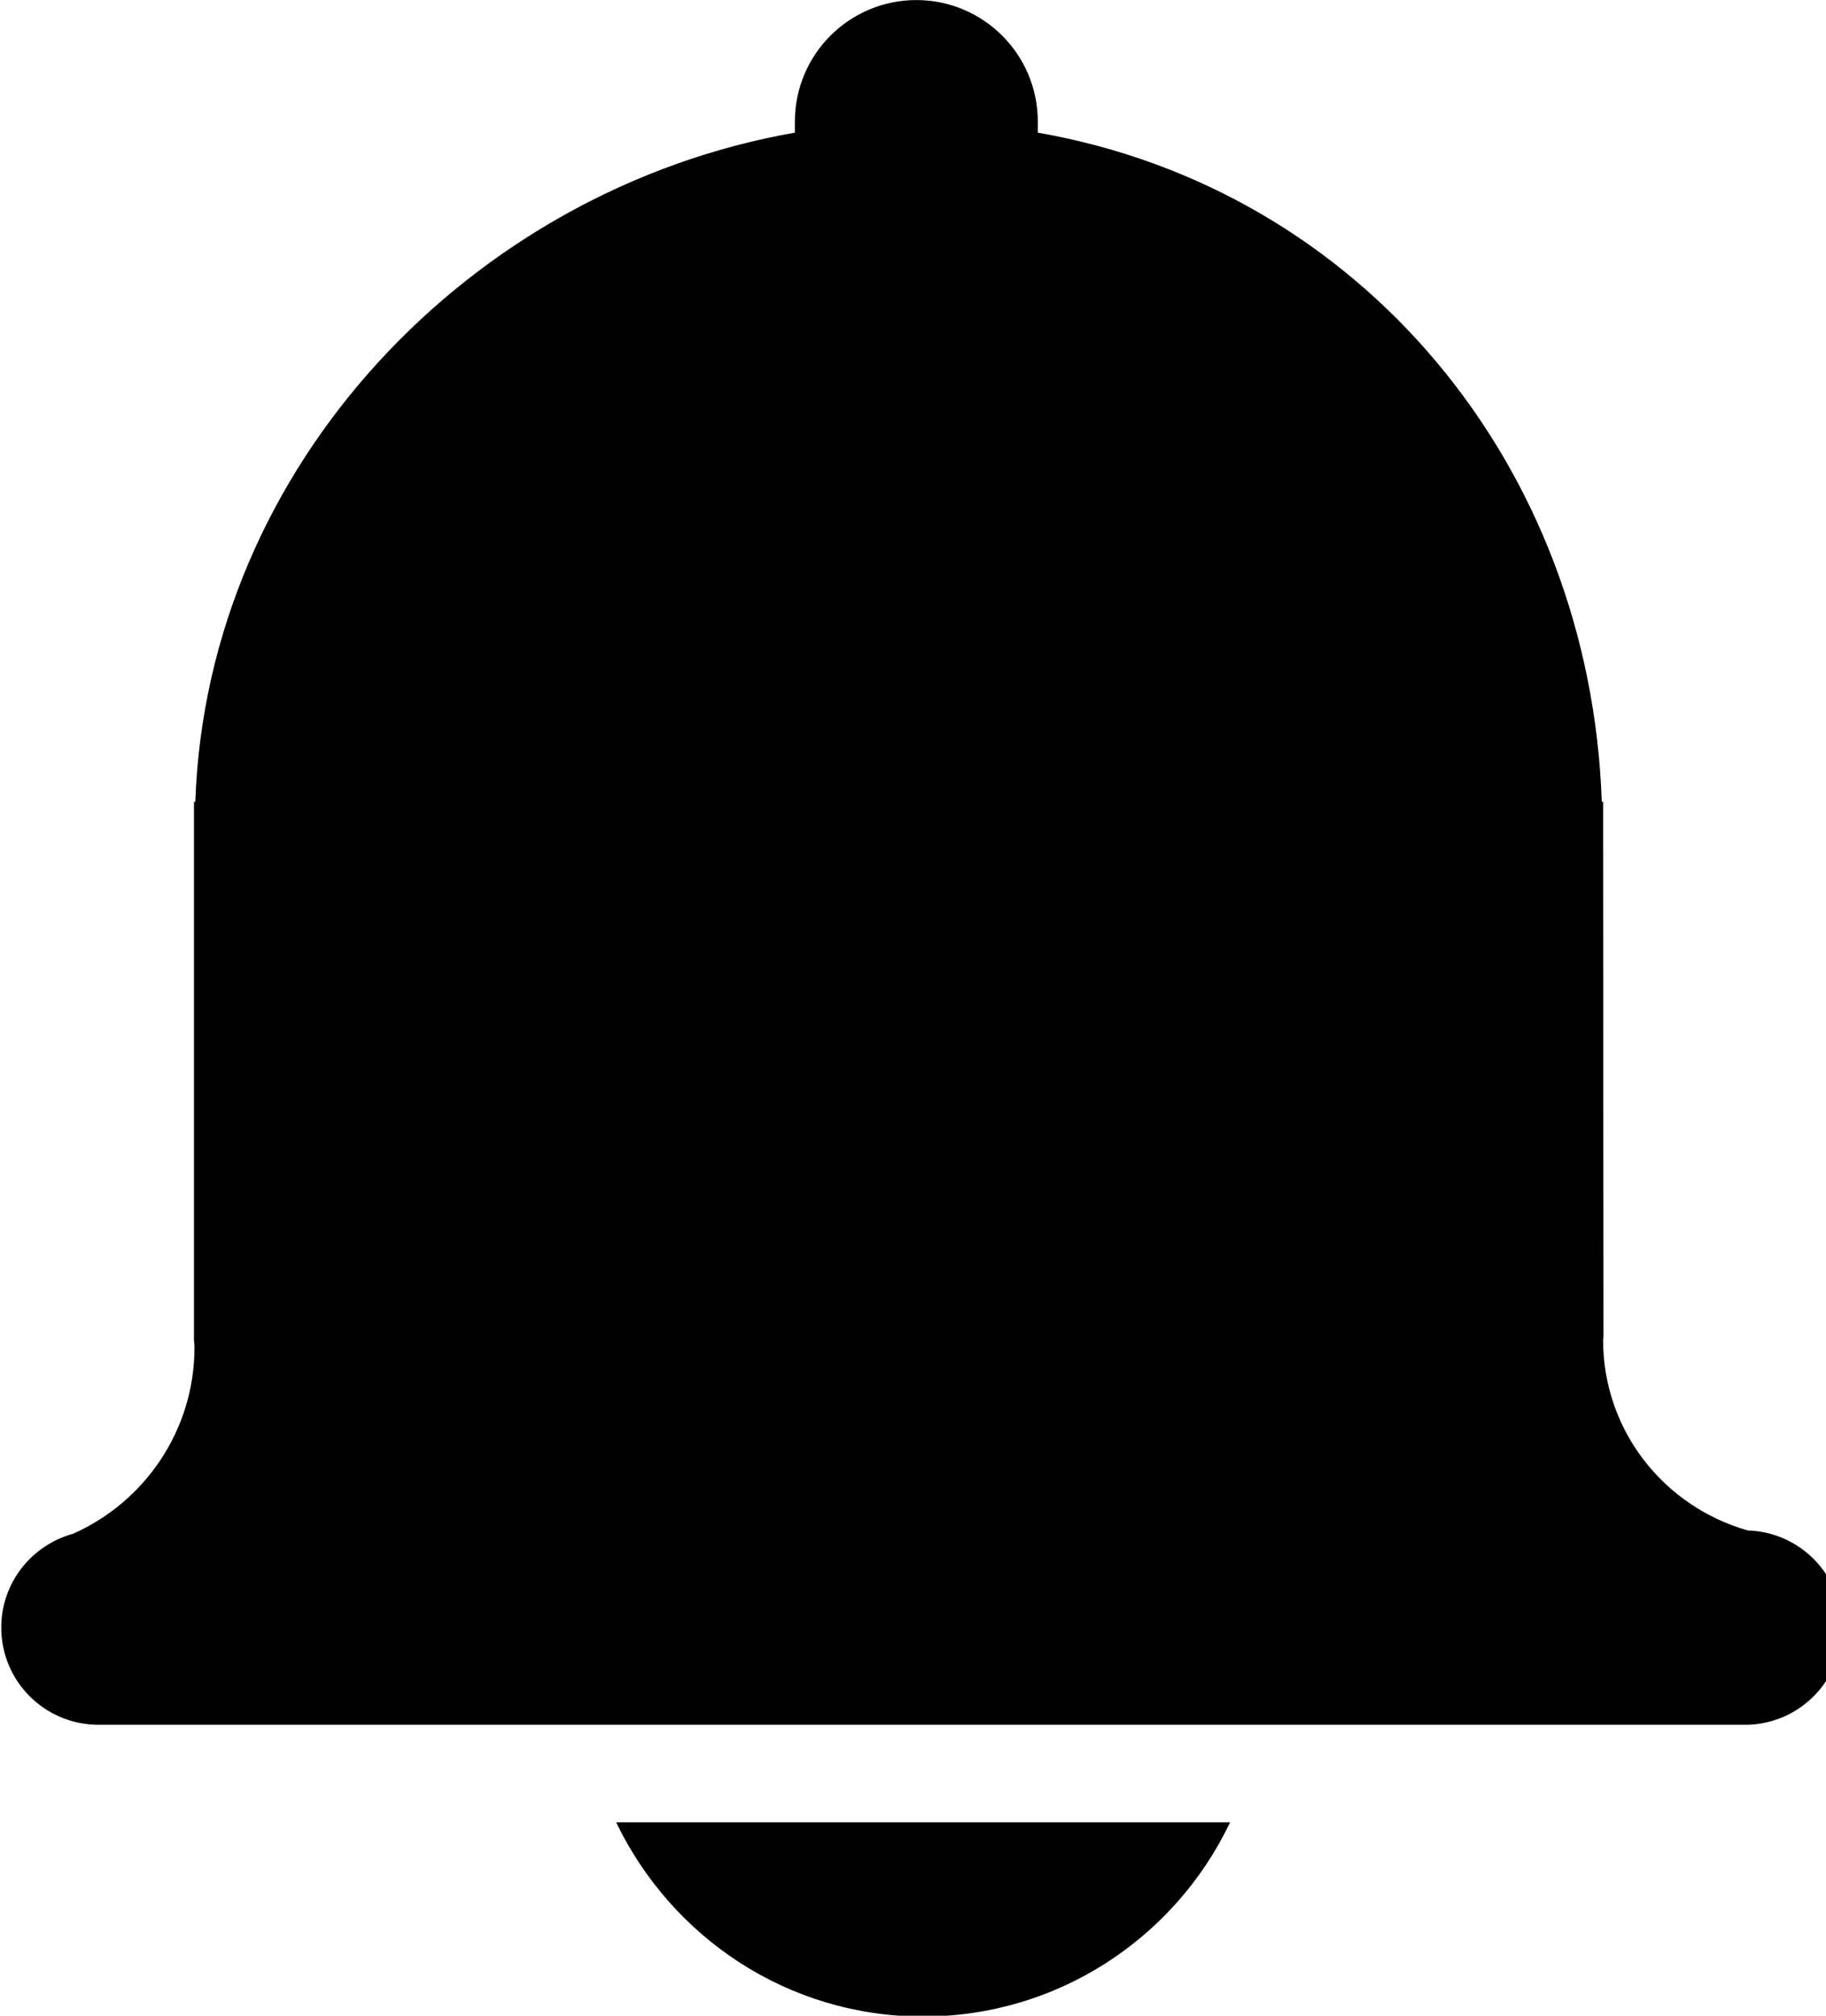 <!-- Generated by IcoMoon.io -->
<svg version="1.1" xmlns="http://www.w3.org/2000/svg" width="29" height="32" viewBox="0 0 29 32">
<title>menu-remind</title>
<path d="M14.661 32.013c2.139-0.001 3.987-1.247 4.86-3.052l0.014-0.032h-9.75c0.887 1.838 2.736 3.084 4.876 3.084h0zM27.772 24.297h-0.012c-1.335-0.379-2.297-1.586-2.3-3.018v-0c0-0.025 0.006-0.045 0.006-0.066l-0.006-8.485h-0.021c-0.185-5.344-3.825-9.727-8.957-10.622v-0.176c0-1.065-0.864-1.929-1.929-1.929s-1.929 0.864-1.929 1.929v0 0.176c-5.13 0.897-9.337 5.278-9.522 10.622h-0.021v8.485c-0.006 0.057 0.008 0.113 0.008 0.174 0 1.322-0.792 2.456-1.927 2.961-0.663 0.183-1.142 0.781-1.142 1.49 0 0.844 0.677 1.529 1.518 1.543l0.001 0h26.226c0.829-0.029 1.49-0.709 1.49-1.542 0-0.831-0.658-1.509-1.481-1.542l-0.003-0z"></path>
</svg>
